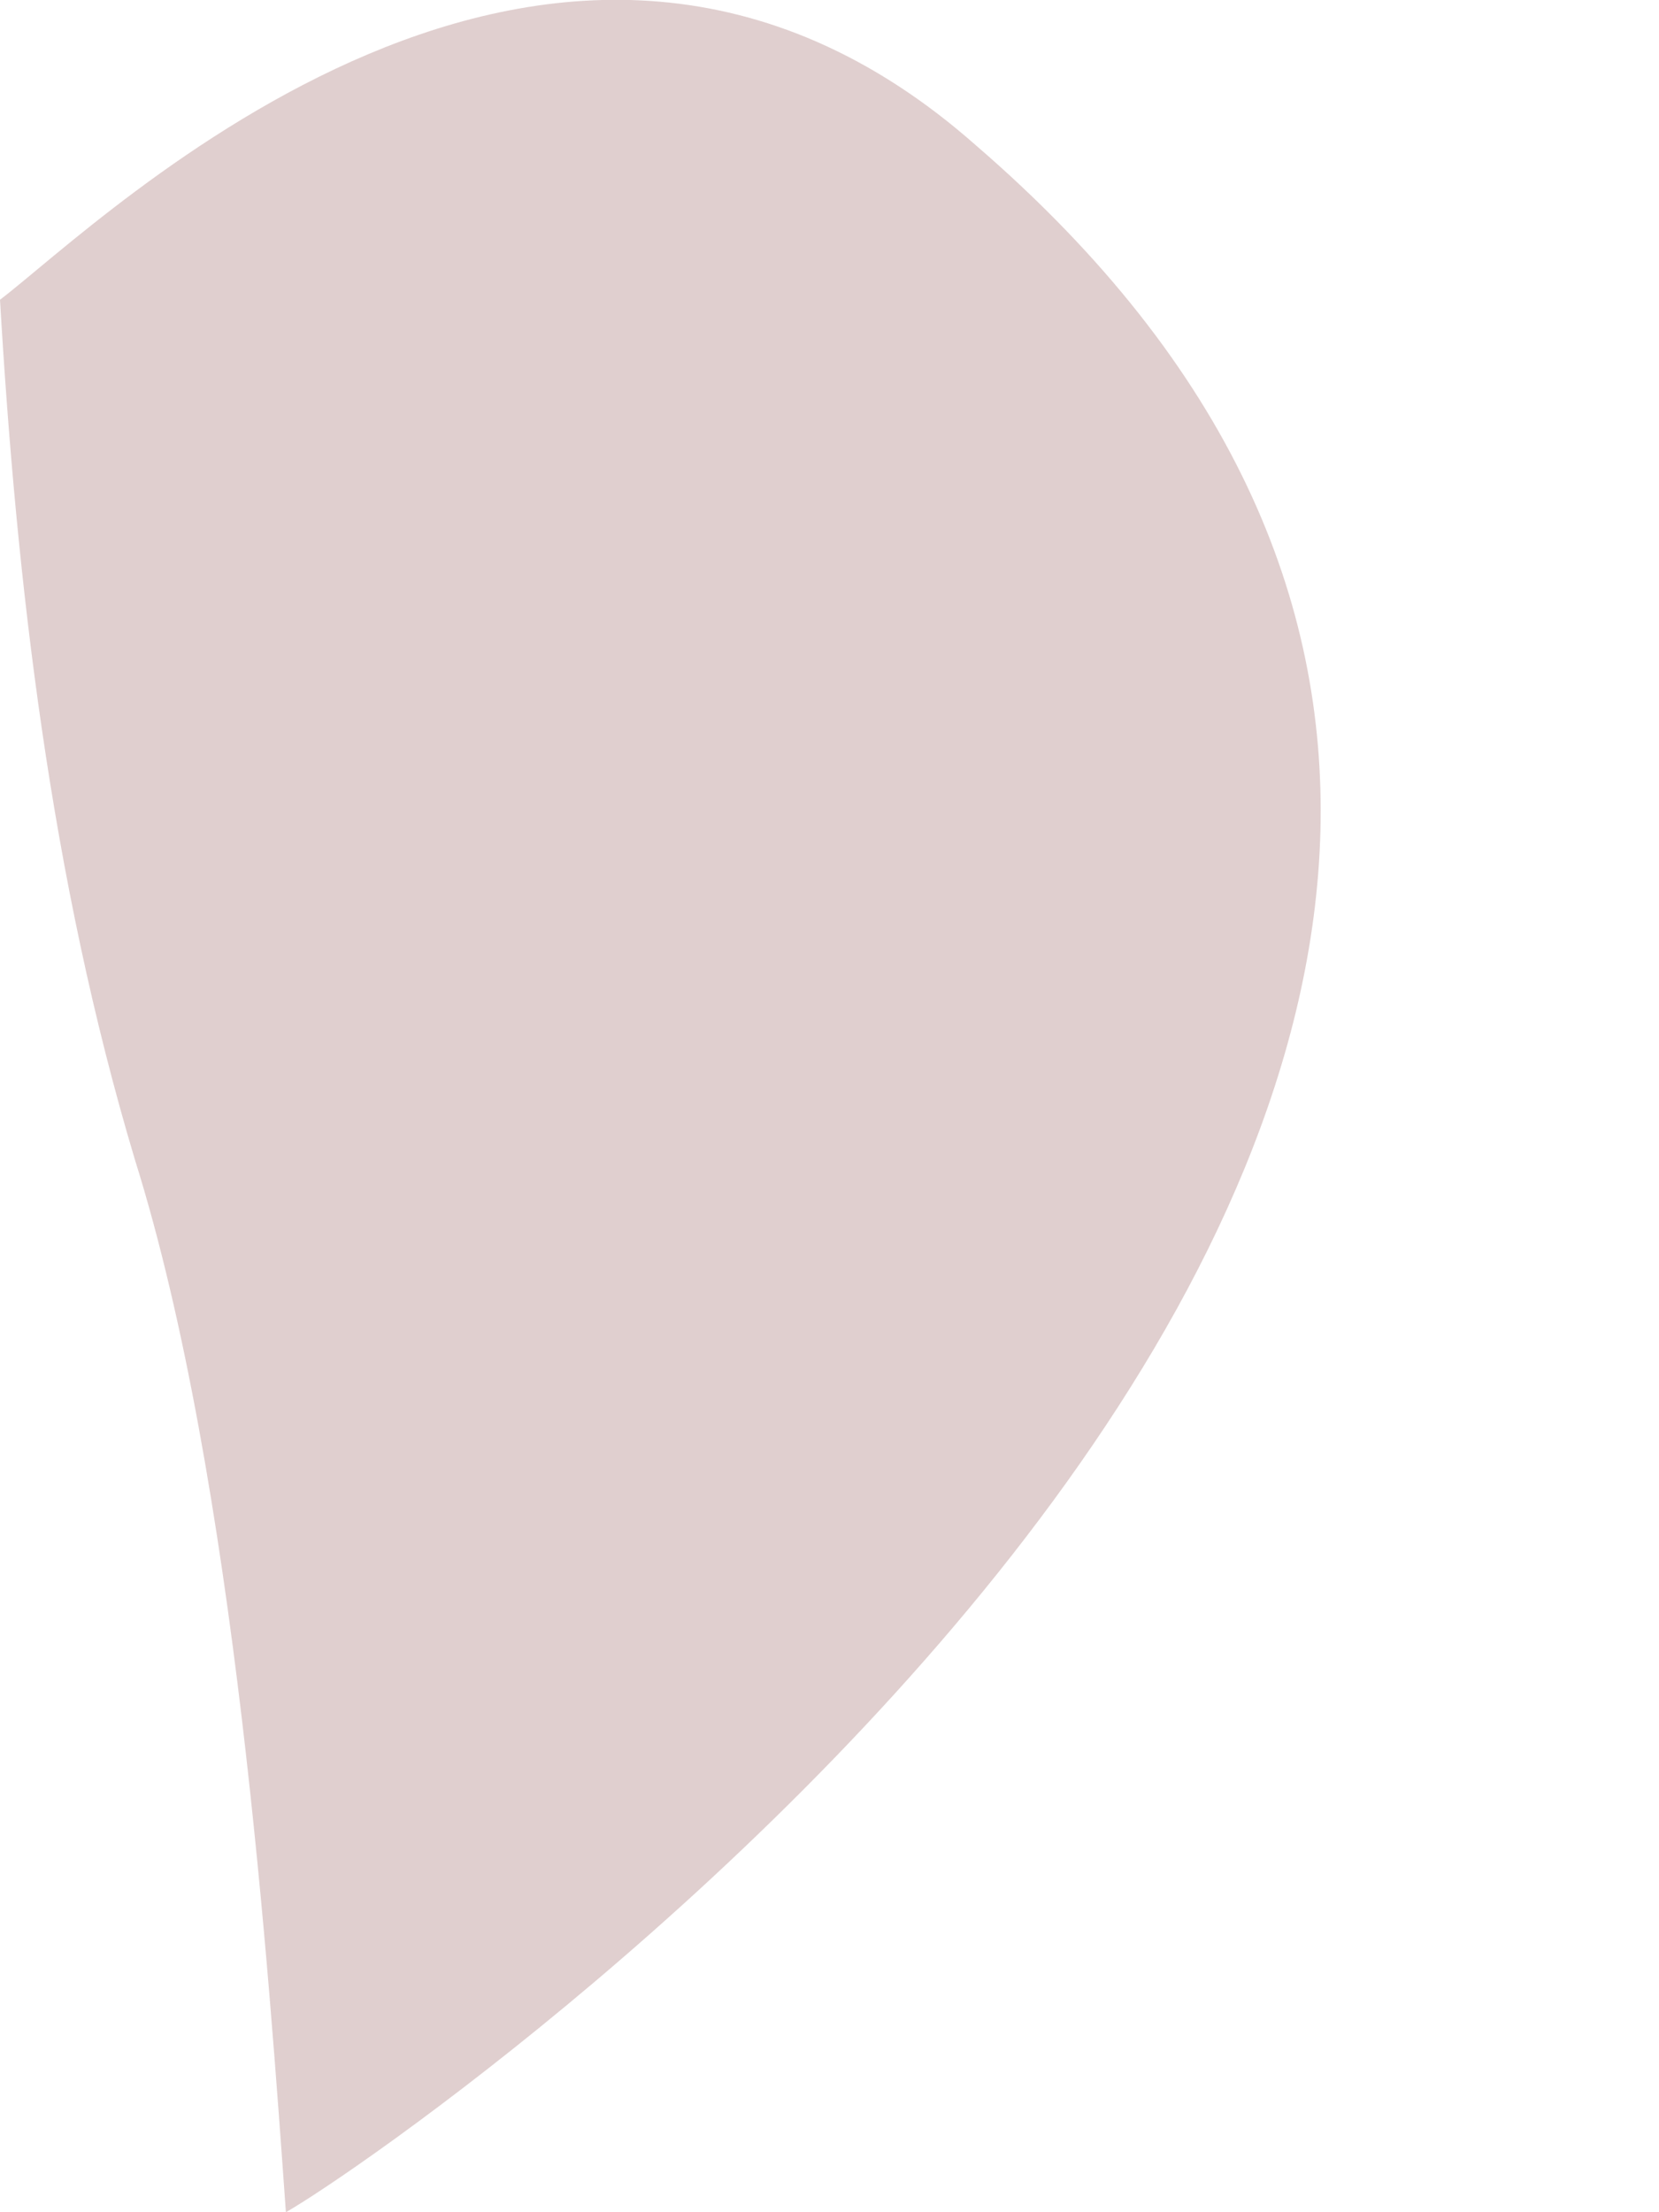 <svg width="3" height="4" viewBox="0 0 3 4" fill="none" xmlns="http://www.w3.org/2000/svg">
<path opacity="0.65" d="M1.765 0.263C1.004 -0.41 0.183 0.403 -9.69947e-07 0.542C0.03 1.053 0.091 1.586 0.244 2.097C0.426 2.677 0.487 3.582 0.517 4C0.761 3.861 3.622 1.865 1.765 0.263Z" fill="#CFB6B5"/>
</svg>
